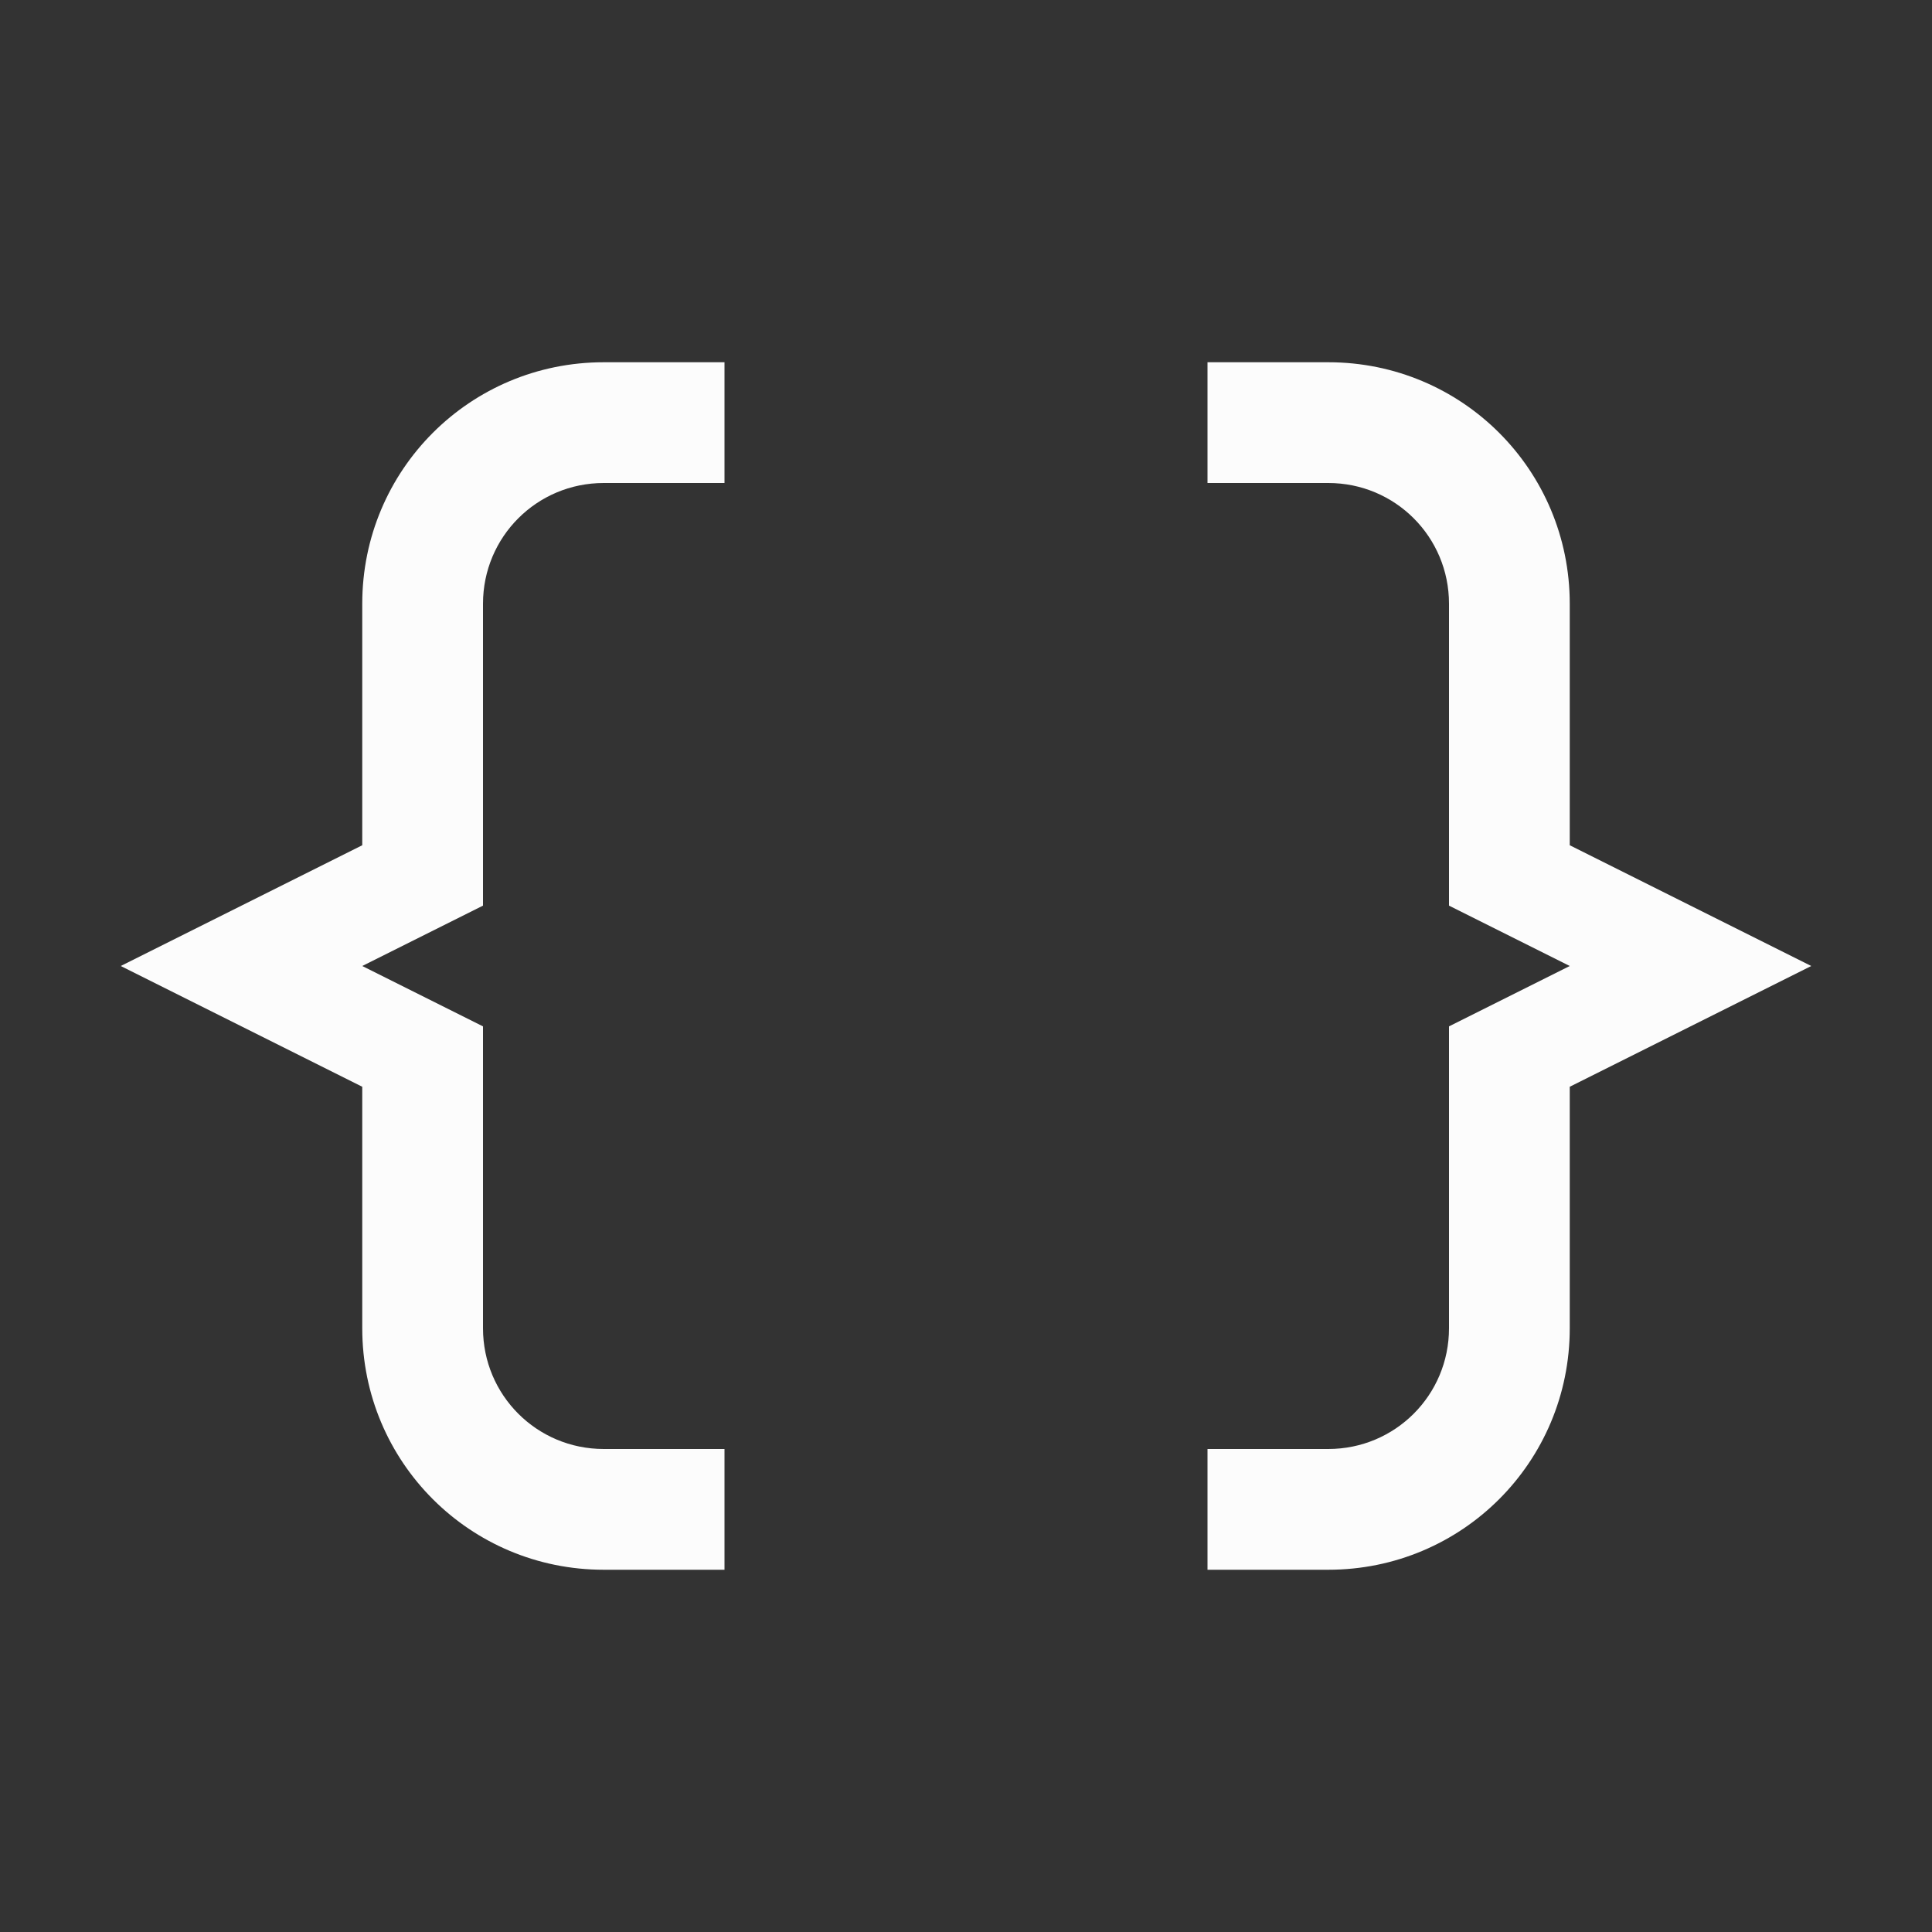 <svg xmlns="http://www.w3.org/2000/svg" width="16" height="16">
<rect width="100%" height="100%" fill="#333333" stroke="none"/>
<path fill="#fcfcfc" fill-rule="evenodd" d="M5 3c-1.108 0-2 .892-2 2v2L1 8l2 1v2c0 1.108.892 2 2 2h1v-1H5c-.554 0-1-.446-1-1V8.5L3 8l1-.5V5c0-.554.446-1 1-1h1V3zm5 0v1h1c.554 0 1 .446 1 1v2.5l1 .5-1 .5V11c0 .554-.446 1-1 1h-1v1h1c1.108 0 2-.892 2-2V9l2-1-2-1V5c0-1.108-.892-2-2-2z"/>
</svg>
